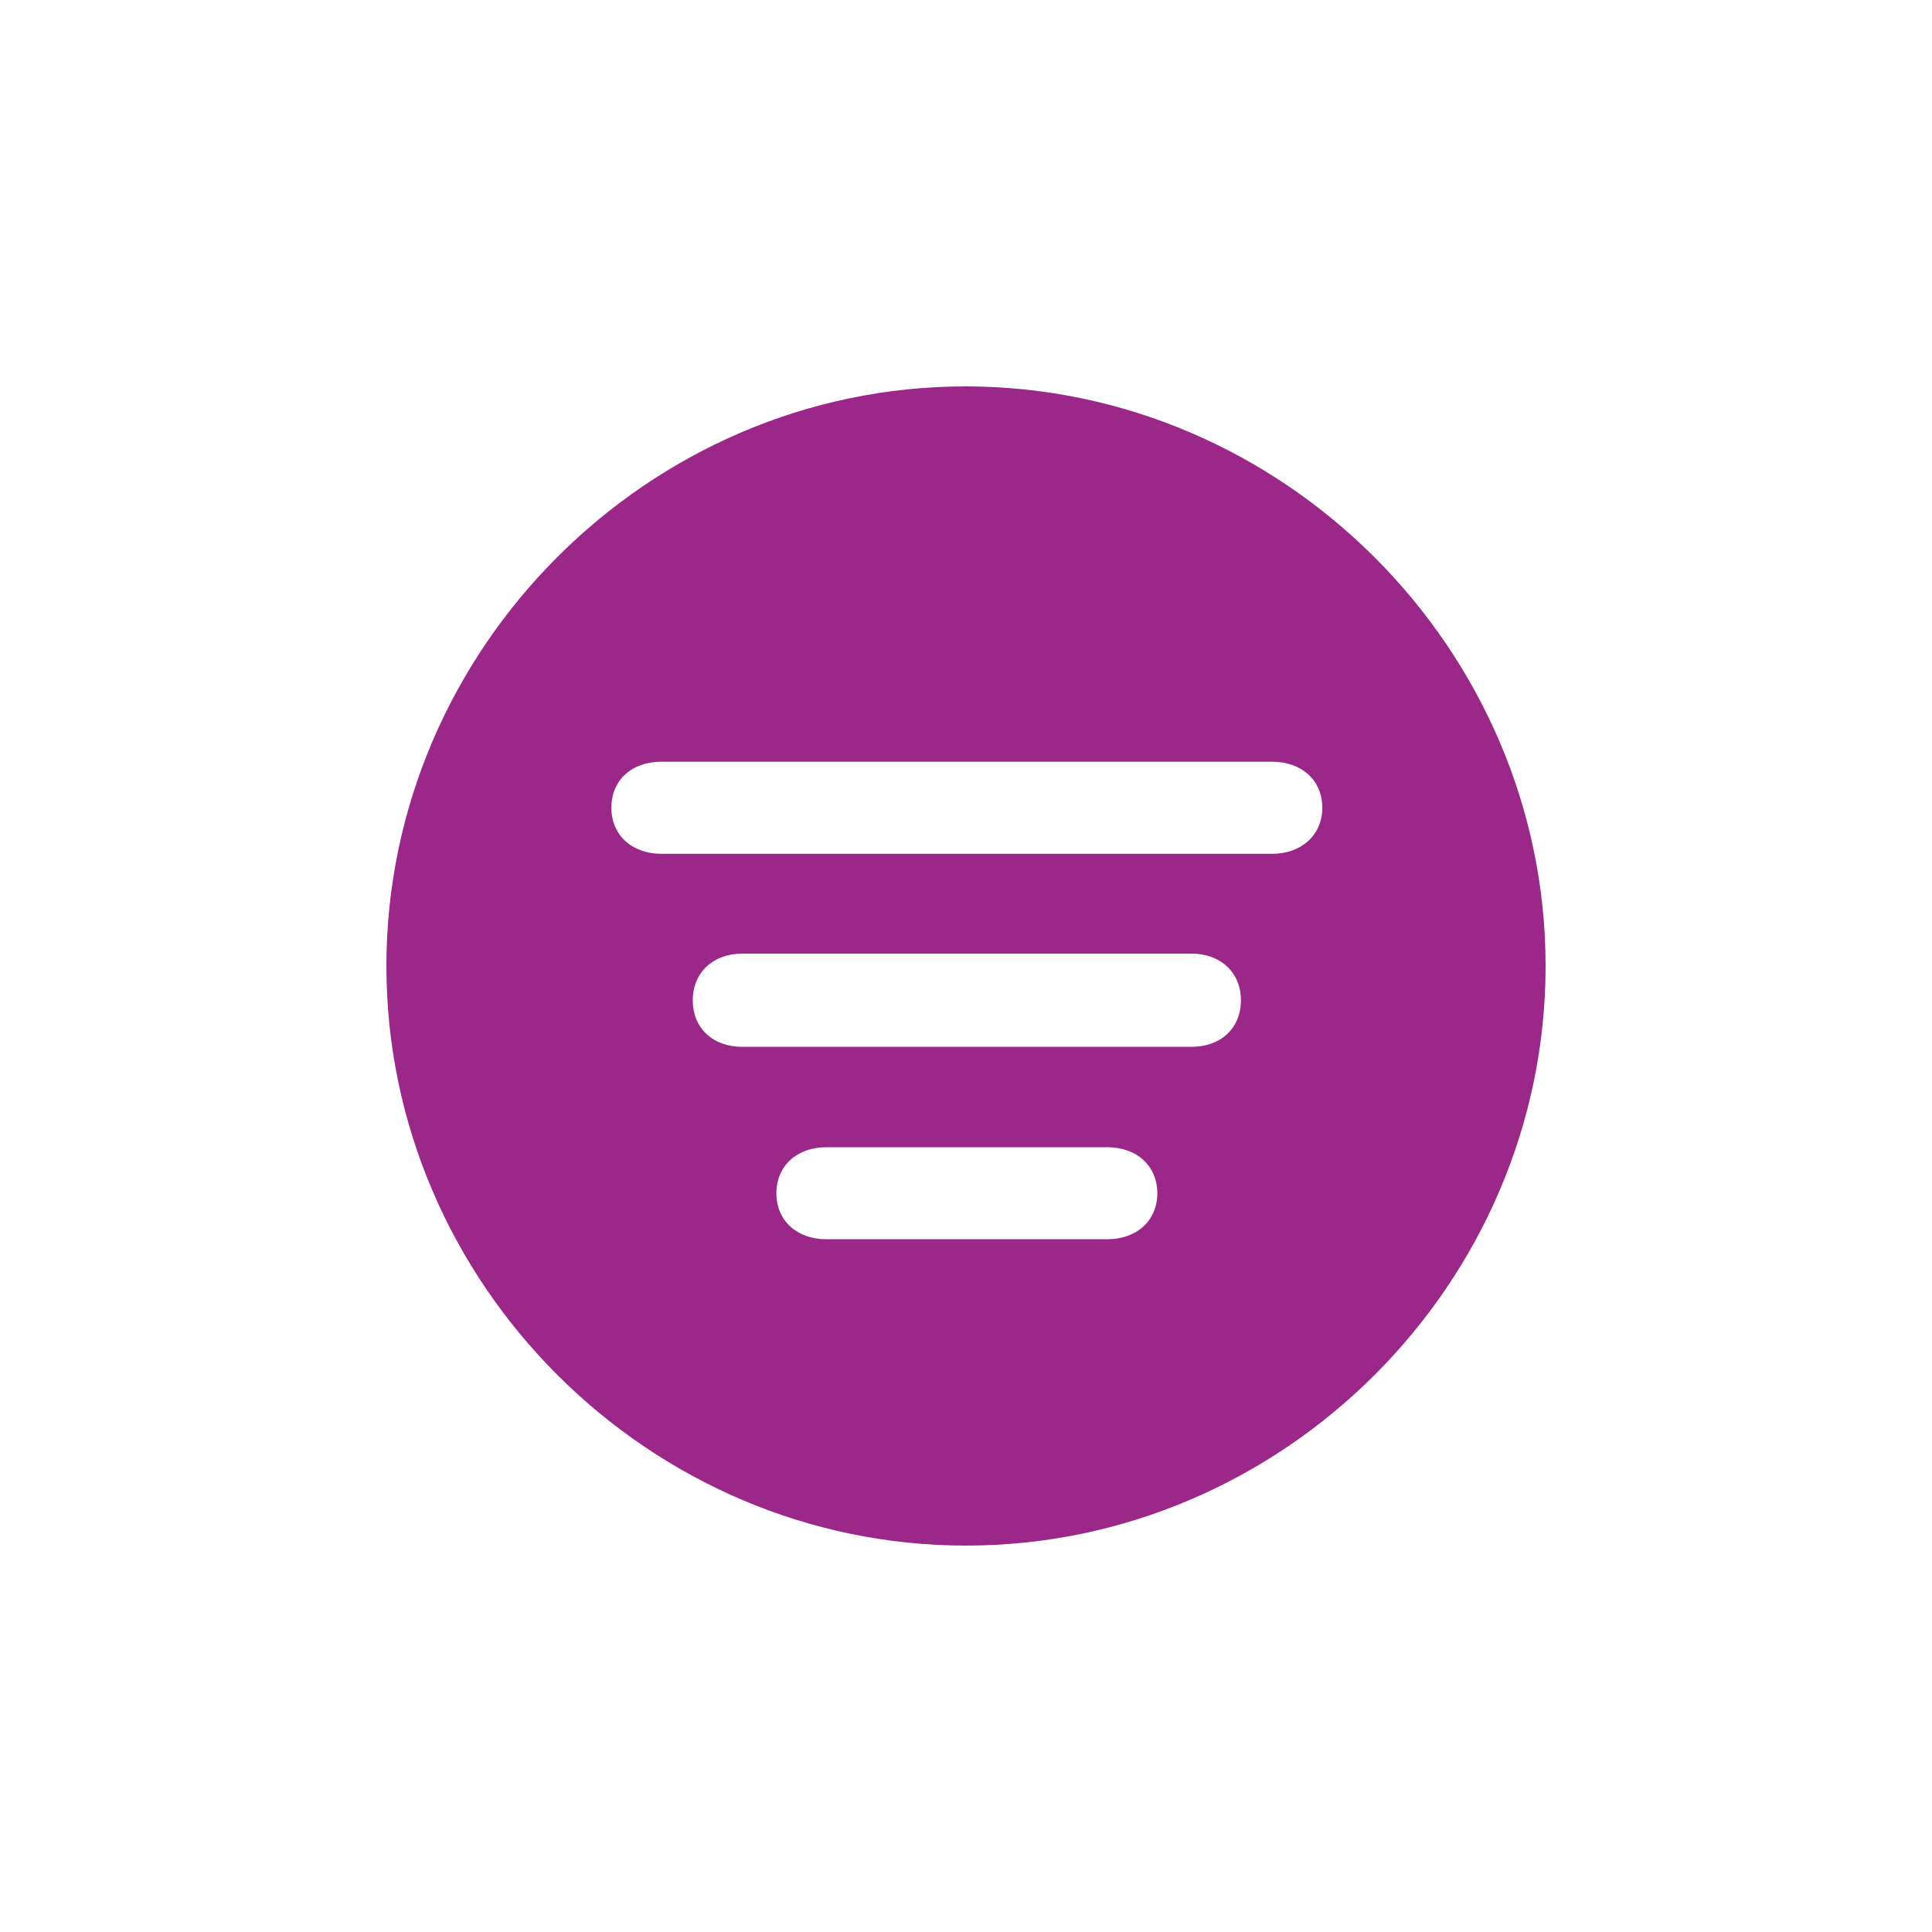 <svg width="40" height="40" viewBox="0 0 40 40" fill="none" xmlns="http://www.w3.org/2000/svg">
<path d="M20 32C26.563 32 32 26.575 32 20C32 13.437 26.563 8 19.988 8C13.425 8 8 13.437 8 20C8 26.575 13.437 32 20 32ZM13.692 17.677C13.088 17.677 12.658 17.293 12.658 16.724C12.658 16.143 13.088 15.771 13.692 15.771H26.343C26.935 15.771 27.377 16.143 27.377 16.724C27.377 17.293 26.935 17.677 26.343 17.677H13.692ZM15.365 21.673C14.761 21.673 14.343 21.289 14.343 20.709C14.343 20.139 14.761 19.744 15.365 19.744H24.67C25.274 19.744 25.692 20.139 25.692 20.709C25.692 21.289 25.274 21.673 24.67 21.673H15.365ZM17.108 25.657C16.503 25.657 16.074 25.274 16.074 24.705C16.074 24.136 16.503 23.752 17.108 23.752H22.927C23.532 23.752 23.961 24.136 23.961 24.705C23.961 25.274 23.532 25.657 22.927 25.657H17.108Z" fill="#9B2789"/>
</svg>

